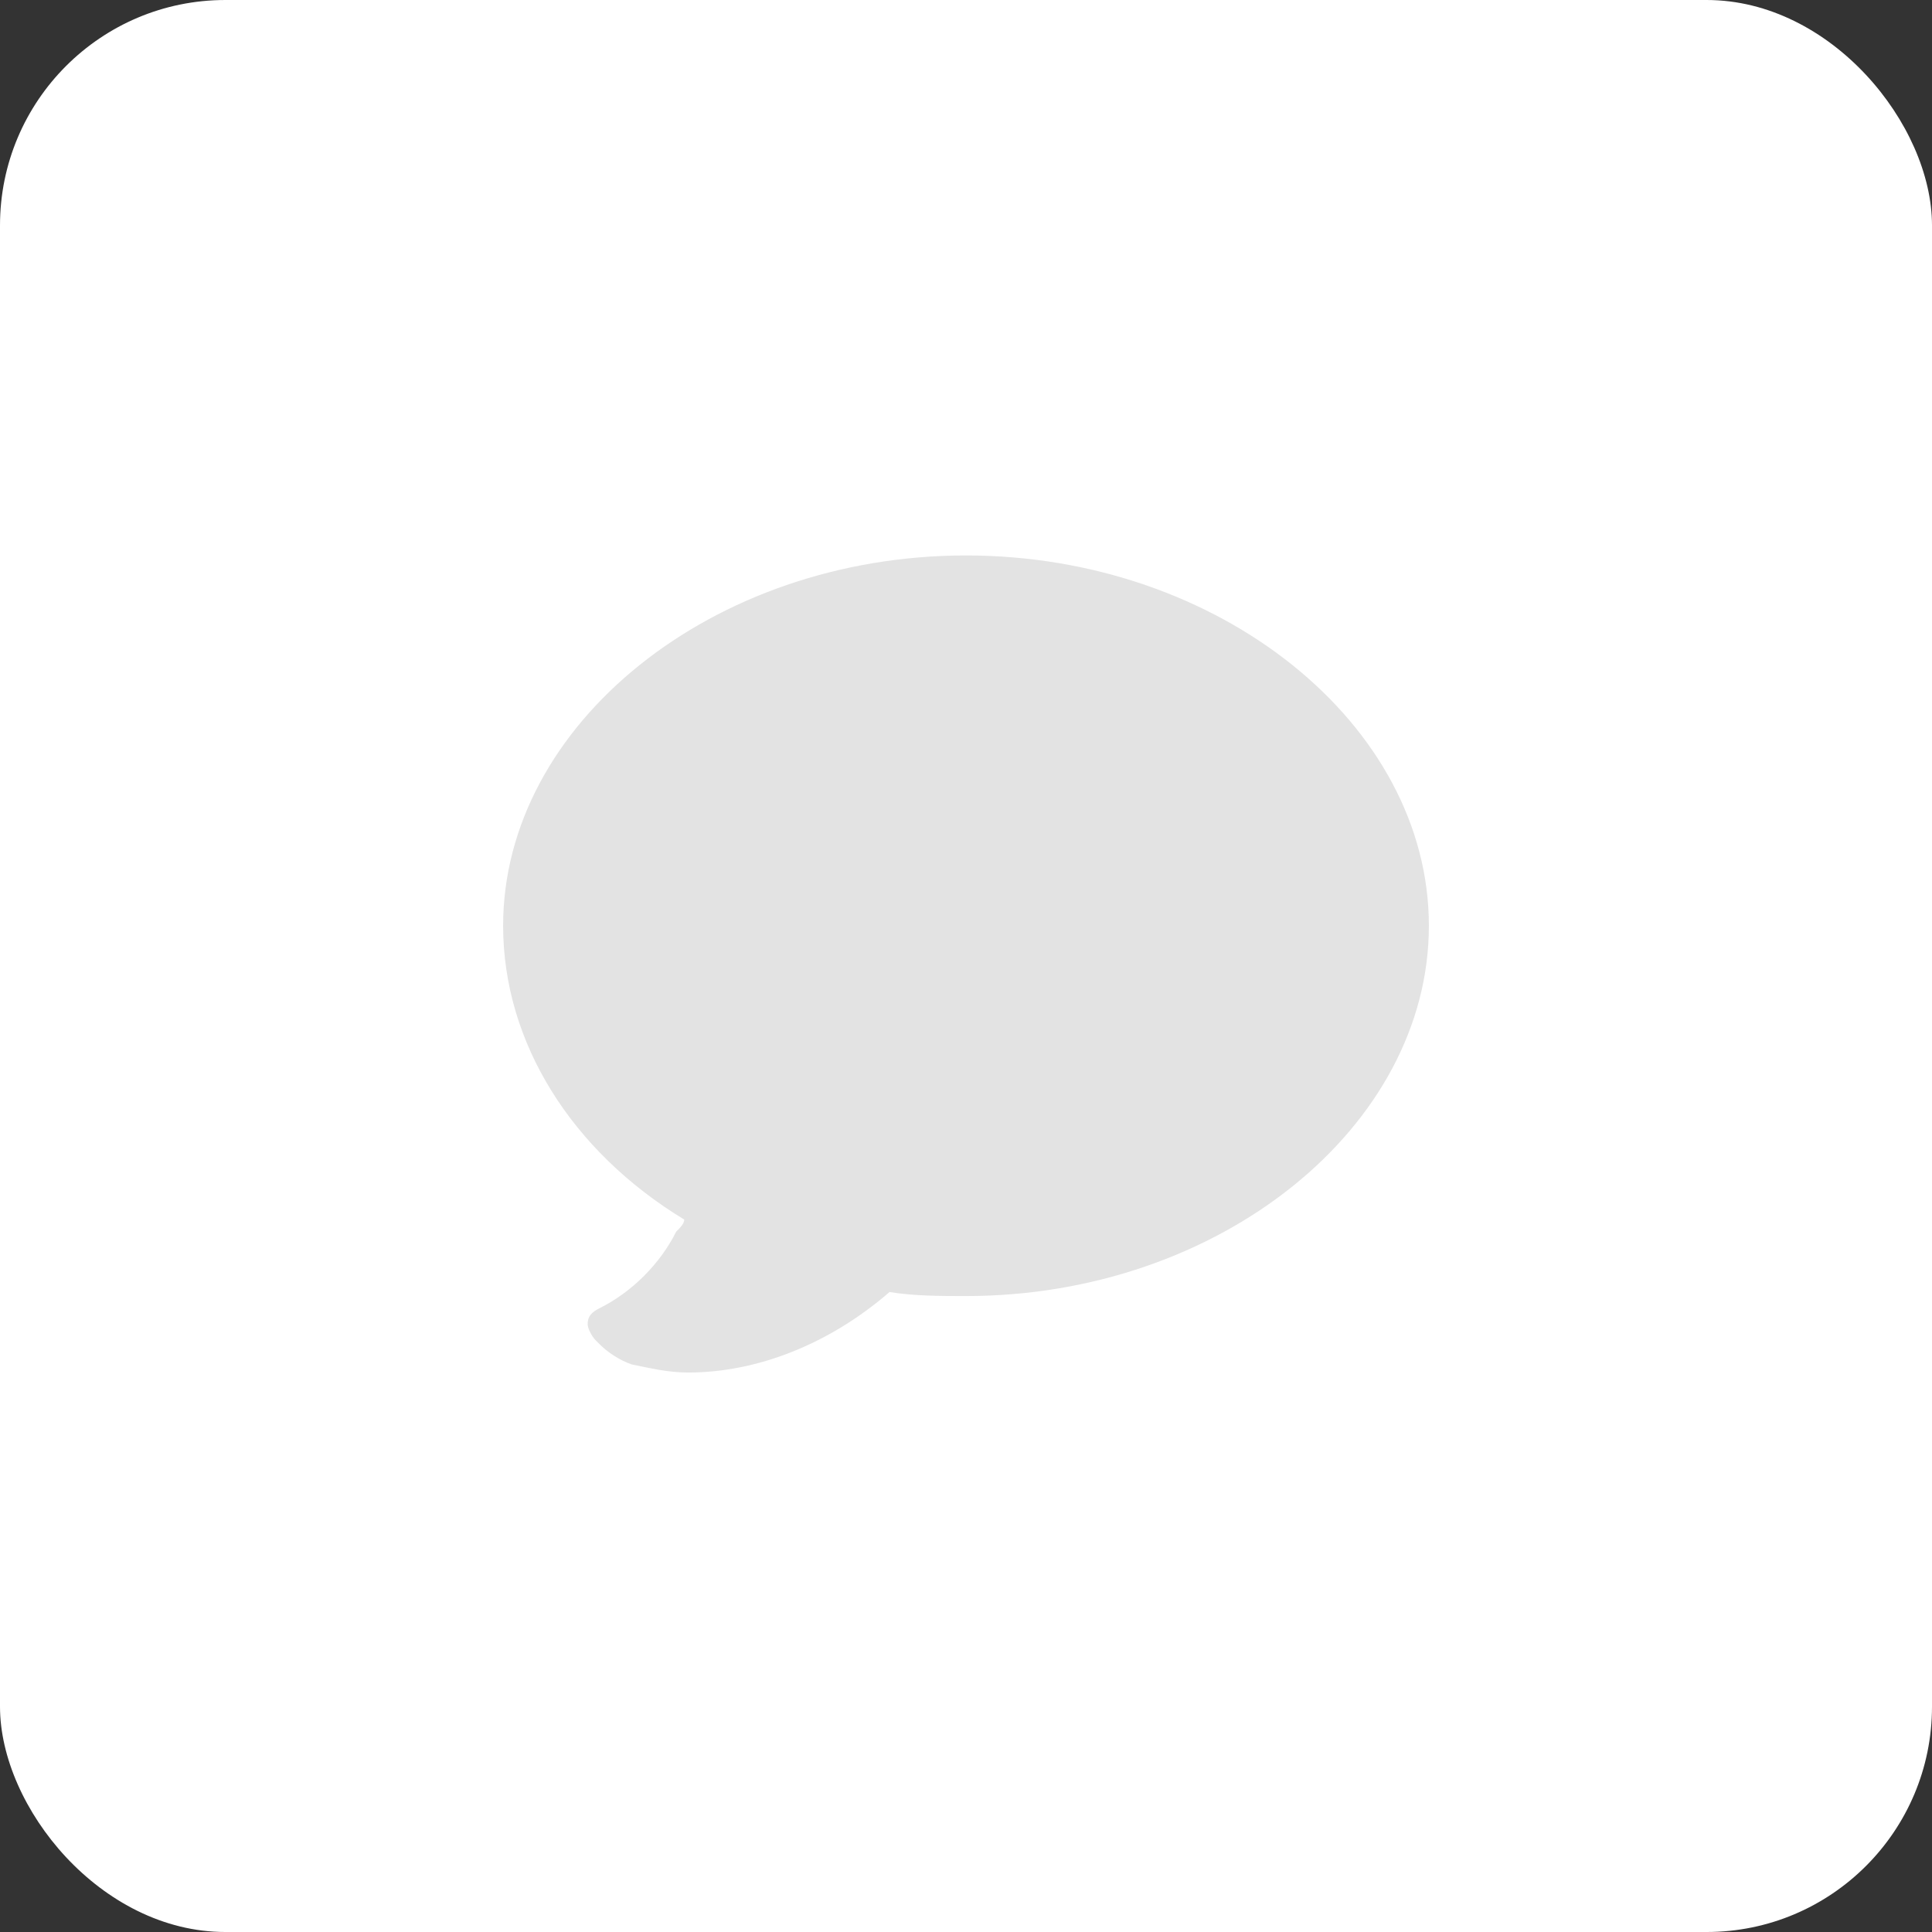 <svg width="60" height="60" viewBox="0 0 60 60" fill="none" xmlns="http://www.w3.org/2000/svg">
<rect x="0" y="0" width="60" height="60" fill="#333333" stroke="none"/>
<rect width="60" height="60" rx="7" fill="white"/>
<path d="M21.375 42.625C20.75 42.625 20.25 42.5 19.625 42.375C19.25 42.25 18.875 42 18.625 41.75L18.5 41.625C18.375 41.5 18.25 41.25 18.25 41.125C18.25 40.875 18.375 40.75 18.625 40.625C19.625 40.125 20.5 39.25 21 38.25C21.125 38.125 21.25 38 21.25 37.875C17.75 35.75 15.625 32.375 15.625 28.75C15.625 22.5 22.125 17.25 30 17.25C37.875 17.25 44.375 22.5 44.375 28.75C44.375 35 37.875 40.25 30 40.25C29.25 40.25 28.375 40.25 27.625 40.125C25.75 41.75 23.5 42.625 21.375 42.625Z" fill="#E3E3E3"/>
</svg>
